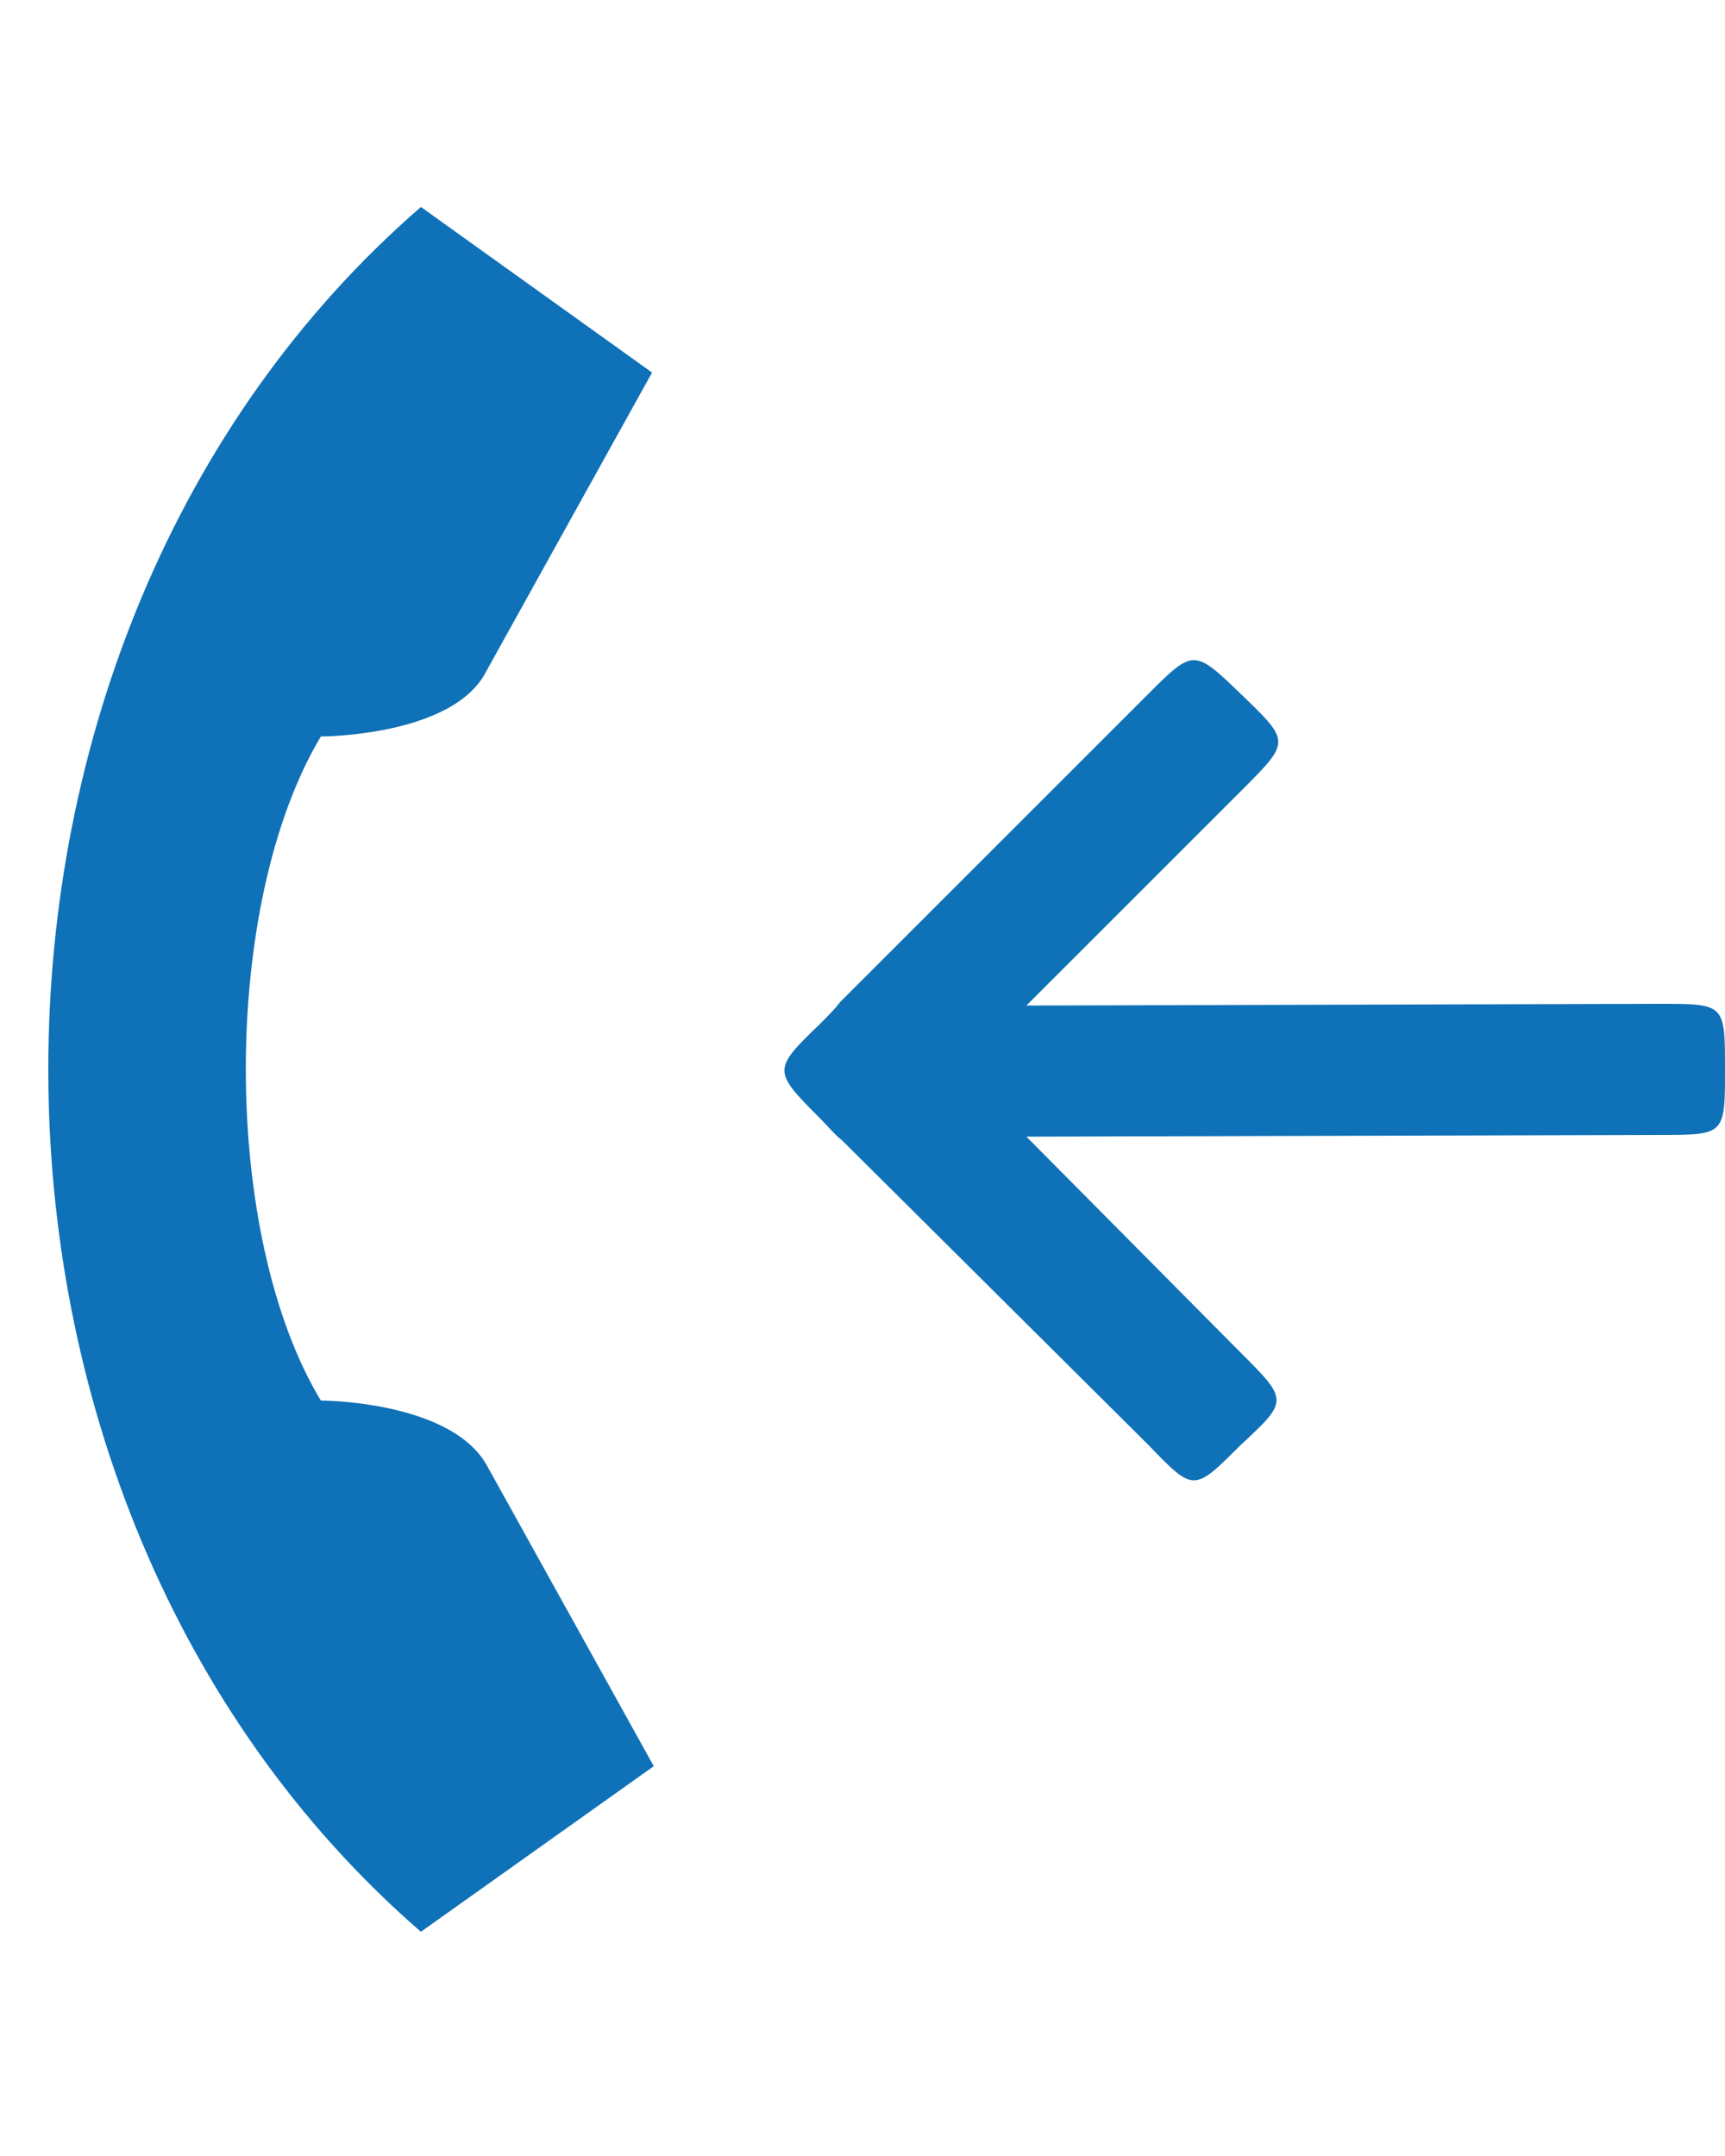 <?xml version="1.0" encoding="utf-8"?>
<!-- Generator: Adobe Illustrator 19.1.0, SVG Export Plug-In . SVG Version: 6.00 Build 0)  -->
<svg version="1.1" id="Layer_1" xmlns="http://www.w3.org/2000/svg" xmlns:xlink="http://www.w3.org/1999/xlink" x="0px" y="0px"
	 viewBox="-255 334 100 125" style="enable-background:new -255 334 100 125;" xml:space="preserve">
<style type="text/css">
	.st0{fill:#0F71B7;}
</style>
<path d="M-641.2,871.2l-36.7,0.1l12.5-12.5c2.8-2.8,2.8-2.8,0-5.5s-2.8-2.7-5.5,0l-17.8,17.8c-0.3,0.4-0.7,0.8-1.2,1.3
	c-2.7,2.6-2.7,2.7,0,5.4c0.5,0.5,0.9,1,1.3,1.3l17.8,17.7c2.6,2.7,2.6,2.7,5.3,0c2.8-2.6,2.8-2.6,0-5.4l-12.4-12.5l36.7-0.1
	c3.8,0,3.8,0,3.8-3.8S-637.4,871.2-641.2,871.2z M-718.8,894.2c-5.8-9.6-5.8-28.8,0-38.5c0,0,7.7,0,9.6-3.8l9.6-17.3L-713,825
	c-28.8,25-28.8,75,0,100l13.5-9.6l-9.6-17.3C-711.1,894.2-718.8,894.2-718.8,894.2z"/>
<path class="st0" d="M-158.8,392.2l-36.7,0.1l12.5-12.5c2.8-2.8,2.8-2.8,0-5.5s-2.8-2.7-5.5,0l-17.8,17.8c-0.3,0.4-0.7,0.8-1.2,1.3
	c-2.7,2.6-2.7,2.7,0,5.4c0.5,0.5,0.9,1,1.3,1.3l17.8,17.7c2.6,2.7,2.6,2.7,5.3,0c2.8-2.6,2.8-2.6,0-5.4l-12.4-12.5l36.7-0.1
	c3.8,0,3.8,0,3.8-3.8S-155,392.2-158.8,392.2z M-236.4,415.2c-5.8-9.6-5.8-28.8,0-38.5c0,0,7.7,0,9.6-3.8l9.6-17.3l-13.4-9.6
	c-28.8,25-28.8,75,0,100l13.5-9.6l-9.6-17.3C-228.7,415.2-236.4,415.2-236.4,415.2z"/>
</svg>
